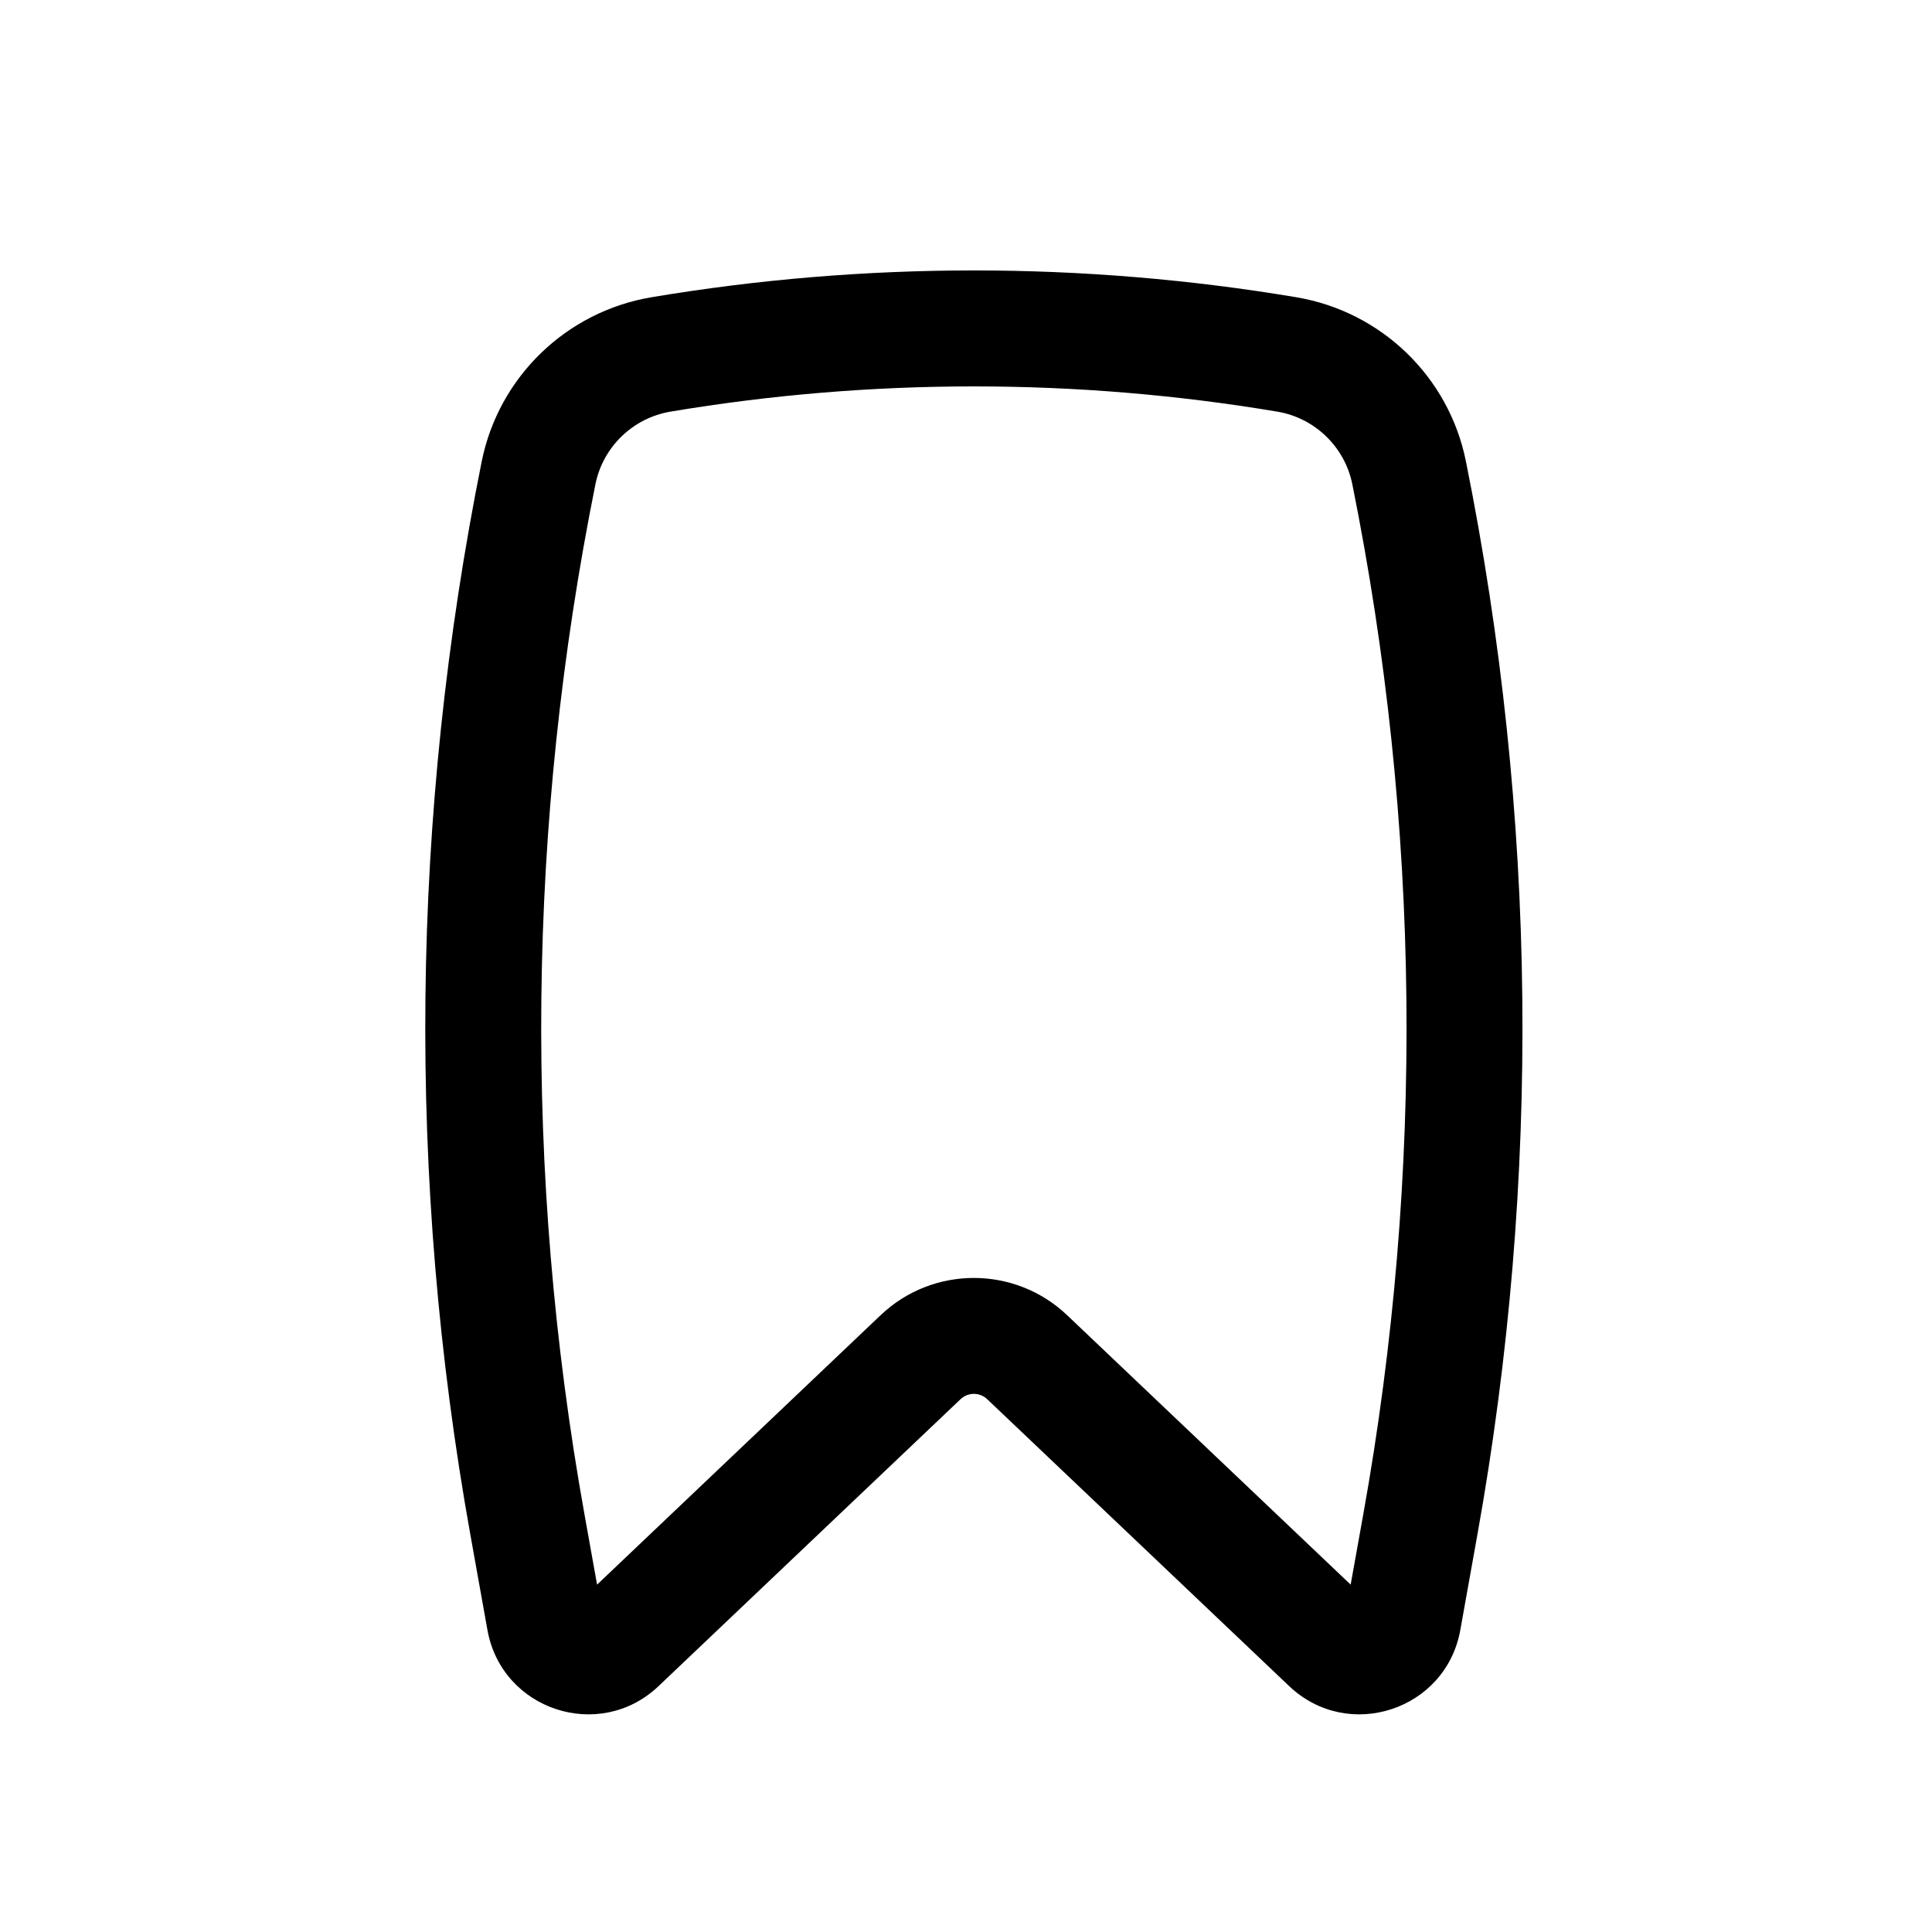 <svg width="20" height="20" viewBox="0 0 20 20" fill="none" xmlns="http://www.w3.org/2000/svg">
<g id="Outline/Status/Bookmark">
<path id="Icon" fill-rule="evenodd" clip-rule="evenodd" d="M13.221 4.261C11.146 3.913 9.017 3.913 6.942 4.261C6.552 4.326 6.242 4.626 6.164 5.012C5.456 8.528 5.417 12.145 6.05 15.674L6.181 16.404L9.117 13.614C9.657 13.101 10.505 13.101 11.046 13.614L13.982 16.404L14.113 15.674C14.746 12.145 14.707 8.528 13.999 5.012C13.921 4.626 13.611 4.326 13.221 4.261ZM6.744 3.077C8.949 2.707 11.213 2.707 13.419 3.077C14.299 3.225 14.999 3.9 15.175 4.775C15.913 8.439 15.954 12.208 15.294 15.886L15.117 16.874C14.968 17.704 13.957 18.035 13.346 17.455L10.219 14.484C10.142 14.411 10.021 14.411 9.944 14.484L6.817 17.455C6.206 18.035 5.195 17.704 5.046 16.874L4.869 15.886C4.209 12.208 4.25 8.439 4.987 4.775C5.164 3.9 5.864 3.225 6.744 3.077Z" fill="black"/>
</g>
</svg>

